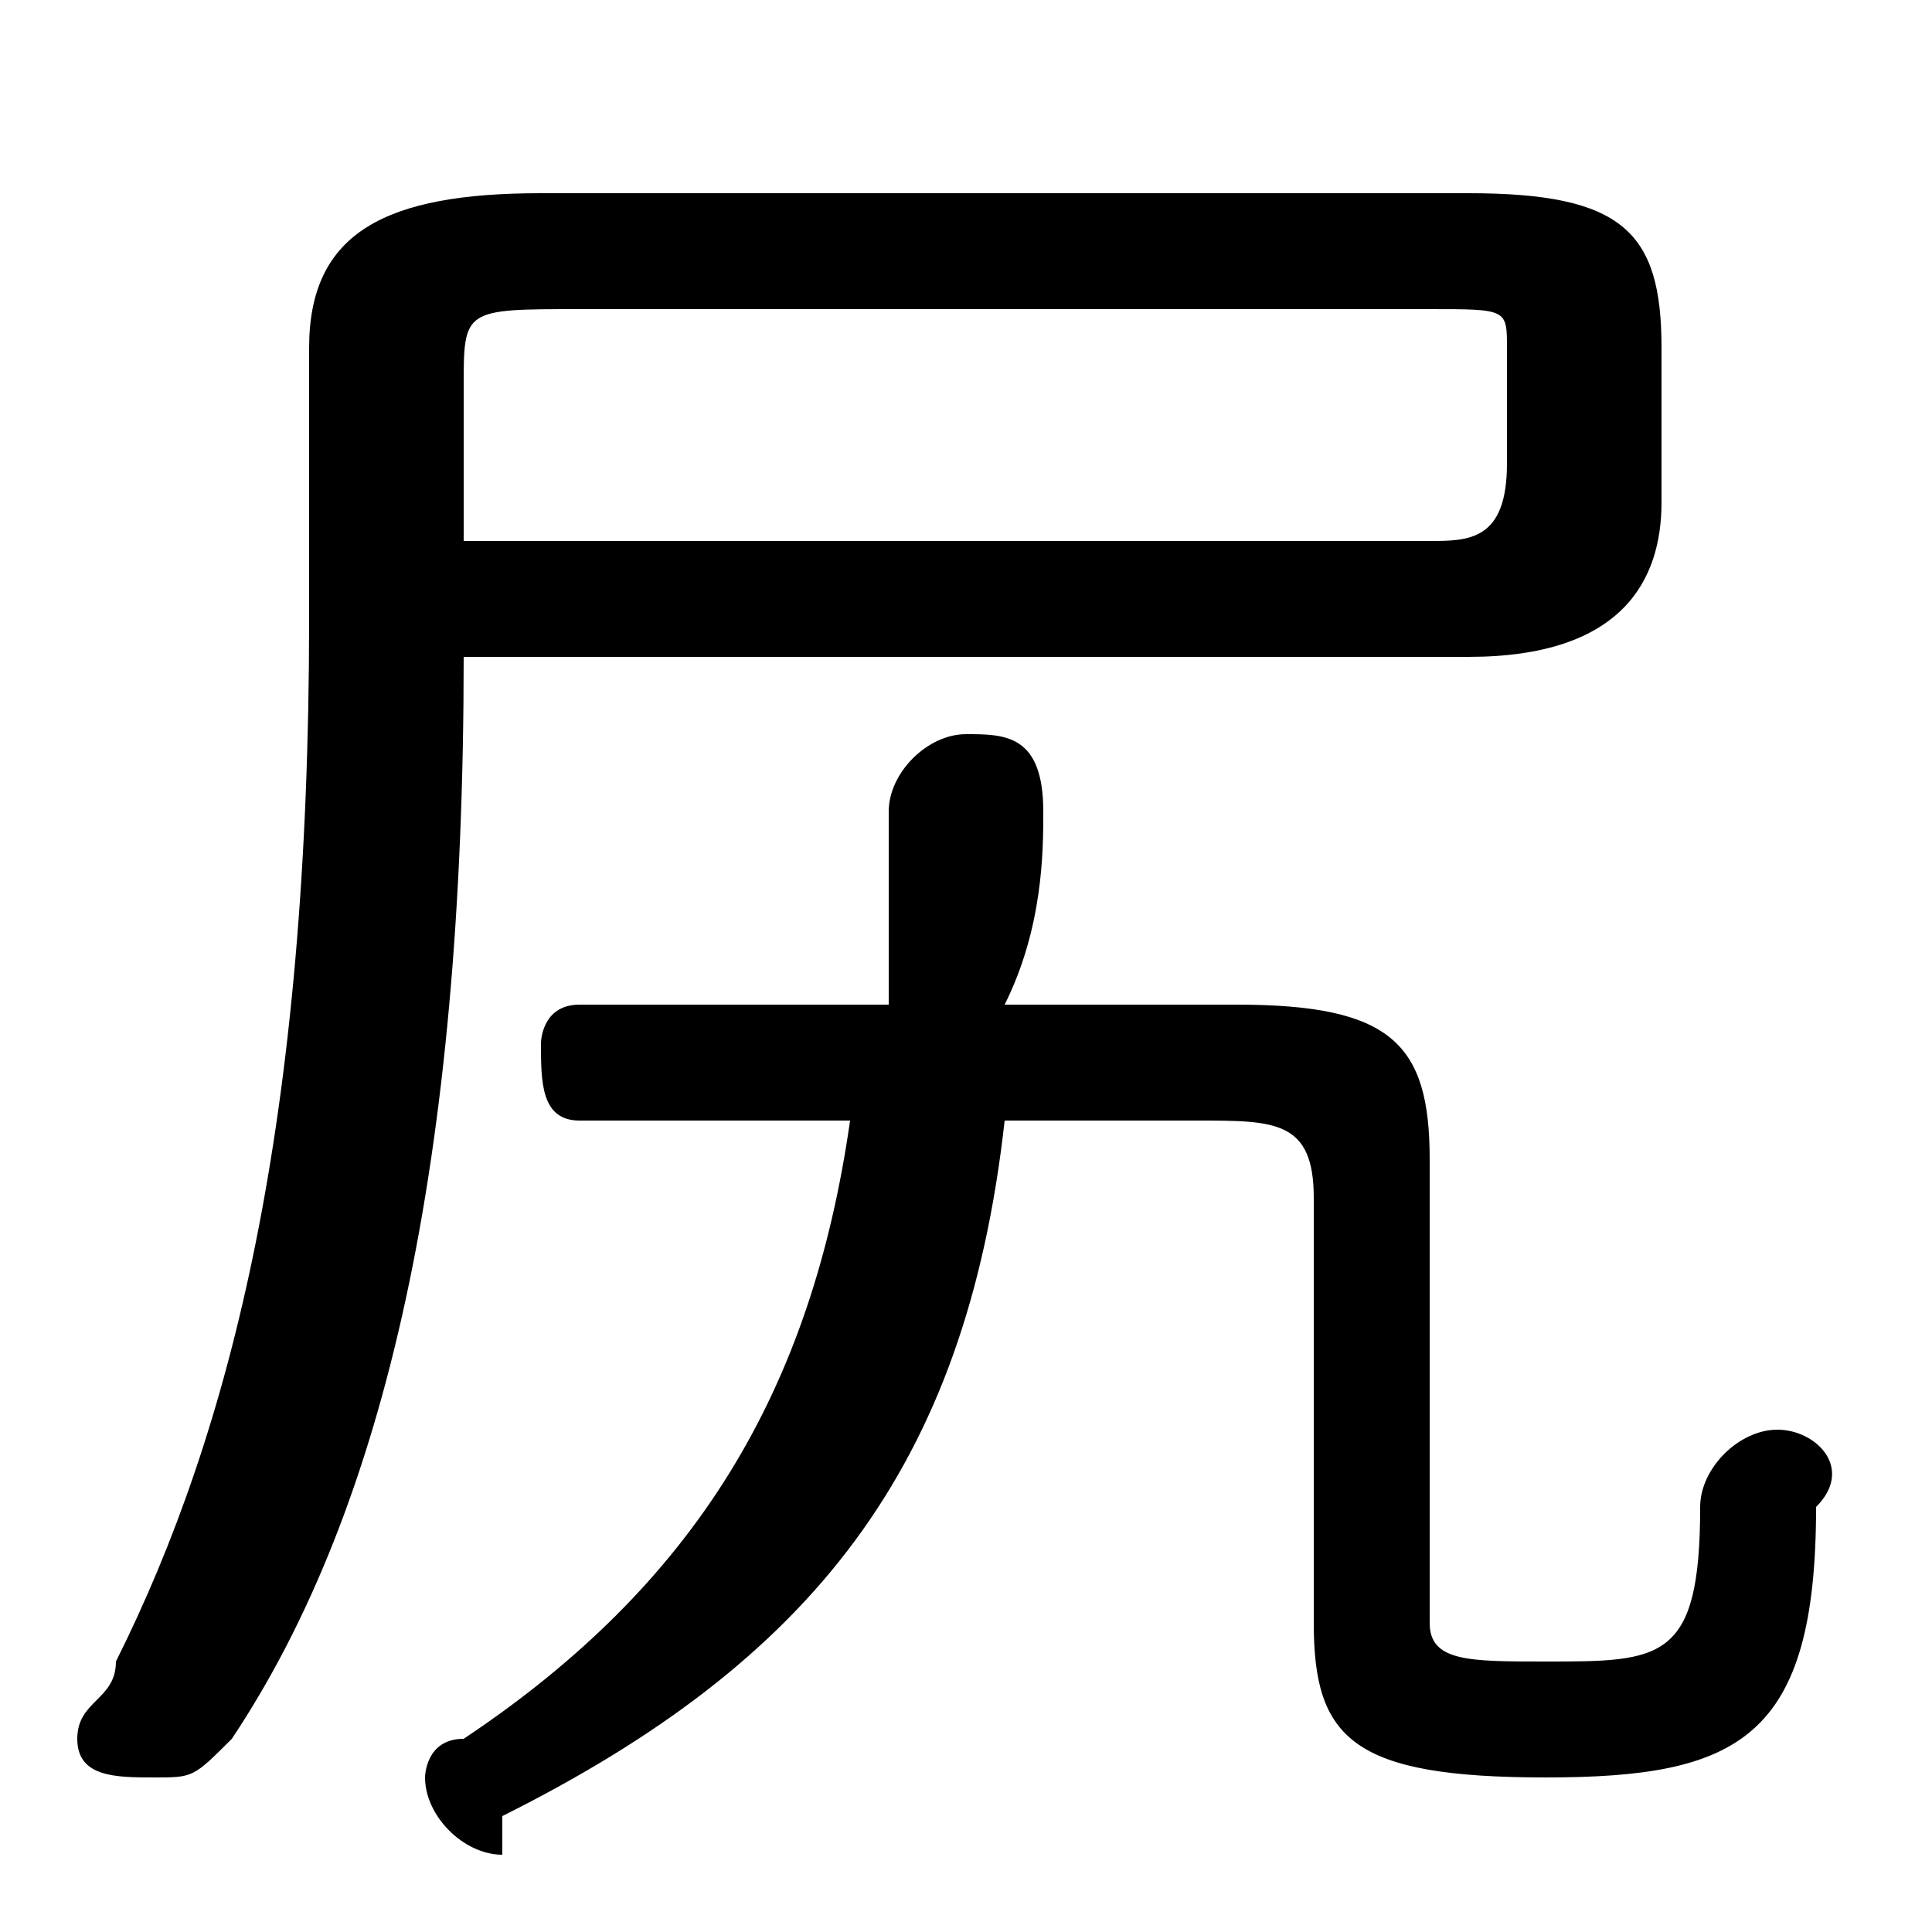 <svg xmlns="http://www.w3.org/2000/svg" viewBox="0 -44.0 50.0 50.0">
    <rect x="0" y="-44.0" width="50.0" height="50.0" fill="#808080" stroke="none"/>
    <g transform="scale(1, -1)">
        <!-- ボディの枠 -->
        <rect x="0" y="-6.0" width="50.0" height="50.0"
            stroke="white" fill="white"/>
        <!-- グリフ座標系の原点 -->
        <circle cx="0" cy="0" r="5" fill="white"/>
        <!-- グリフのアウトライン -->
        <g style="fill:black;stroke:#000000;stroke-width:0;stroke-linecap:round;stroke-linejoin:round;">
        <path d="M 12.0 27.0 L 38.0 27.0 C 42.0 27.0 43.0 29.0 43.0 31.0 L 43.0 35.0 C 43.0 38.0 42.0 39.0 38.0 39.0 L 14.0 39.0 C 10.0 39.0 8.0 38.0 8.0 35.0 L 8.0 28.0 C 8.0 15.0 6.0 7.0 3.0 1.0 C 3.0 0.0 2.0 -0.0 2.0 -1.0 C 2.0 -2.0 3.0 -2.0 4.0 -2.0 C 5.0 -2.0 5.0 -2.0 6.0 -1.0 C 10.0 5.0 12.0 14.0 12.0 27.0 Z M 12.0 30.0 L 12.0 34.0 C 12.0 36.0 12.0 36.0 15.0 36.0 L 37.0 36.0 C 39.0 36.0 39.0 36.0 39.0 35.0 L 39.0 32.0 C 39.0 30.0 38.0 30.0 37.0 30.0 Z M 26.0 18.0 C 27.0 20.0 27.0 22.0 27.0 23.0 C 27.0 25.0 26.0 25.0 25.0 25.0 C 24.0 25.0 23.0 24.0 23.0 23.0 C 23.0 22.0 23.0 20.0 23.0 18.0 L 15.0 18.0 C 14.0 18.0 14.0 17.0 14.0 17.0 C 14.0 16.0 14.0 15.0 15.0 15.0 L 22.0 15.0 C 21.0 8.0 18.0 3.0 12.0 -1.0 C 11.0 -1.0 11.0 -2.0 11.0 -2.0 C 11.0 -3.0 12.0 -4.0 13.0 -4.0 C 13.0 -4.0 13.0 -4.0 13.0 -3.0 C 21.0 1.0 25.0 6.0 26.0 15.0 L 31.0 15.0 C 33.0 15.0 34.0 15.0 34.0 13.0 L 34.0 2.0 C 34.0 -1.0 35.0 -2.0 40.0 -2.0 C 45.0 -2.0 47.0 -1.0 47.0 5.0 C 48.0 6.0 47.0 7.0 46.0 7.0 C 45.0 7.0 44.0 6.0 44.0 5.0 C 44.0 1.0 43.0 1.0 40.0 1.0 C 38.0 1.0 37.0 1.0 37.0 2.0 L 37.0 14.0 C 37.0 17.0 36.0 18.0 32.0 18.0 Z"/>
    </g>
    </g>
</svg>
